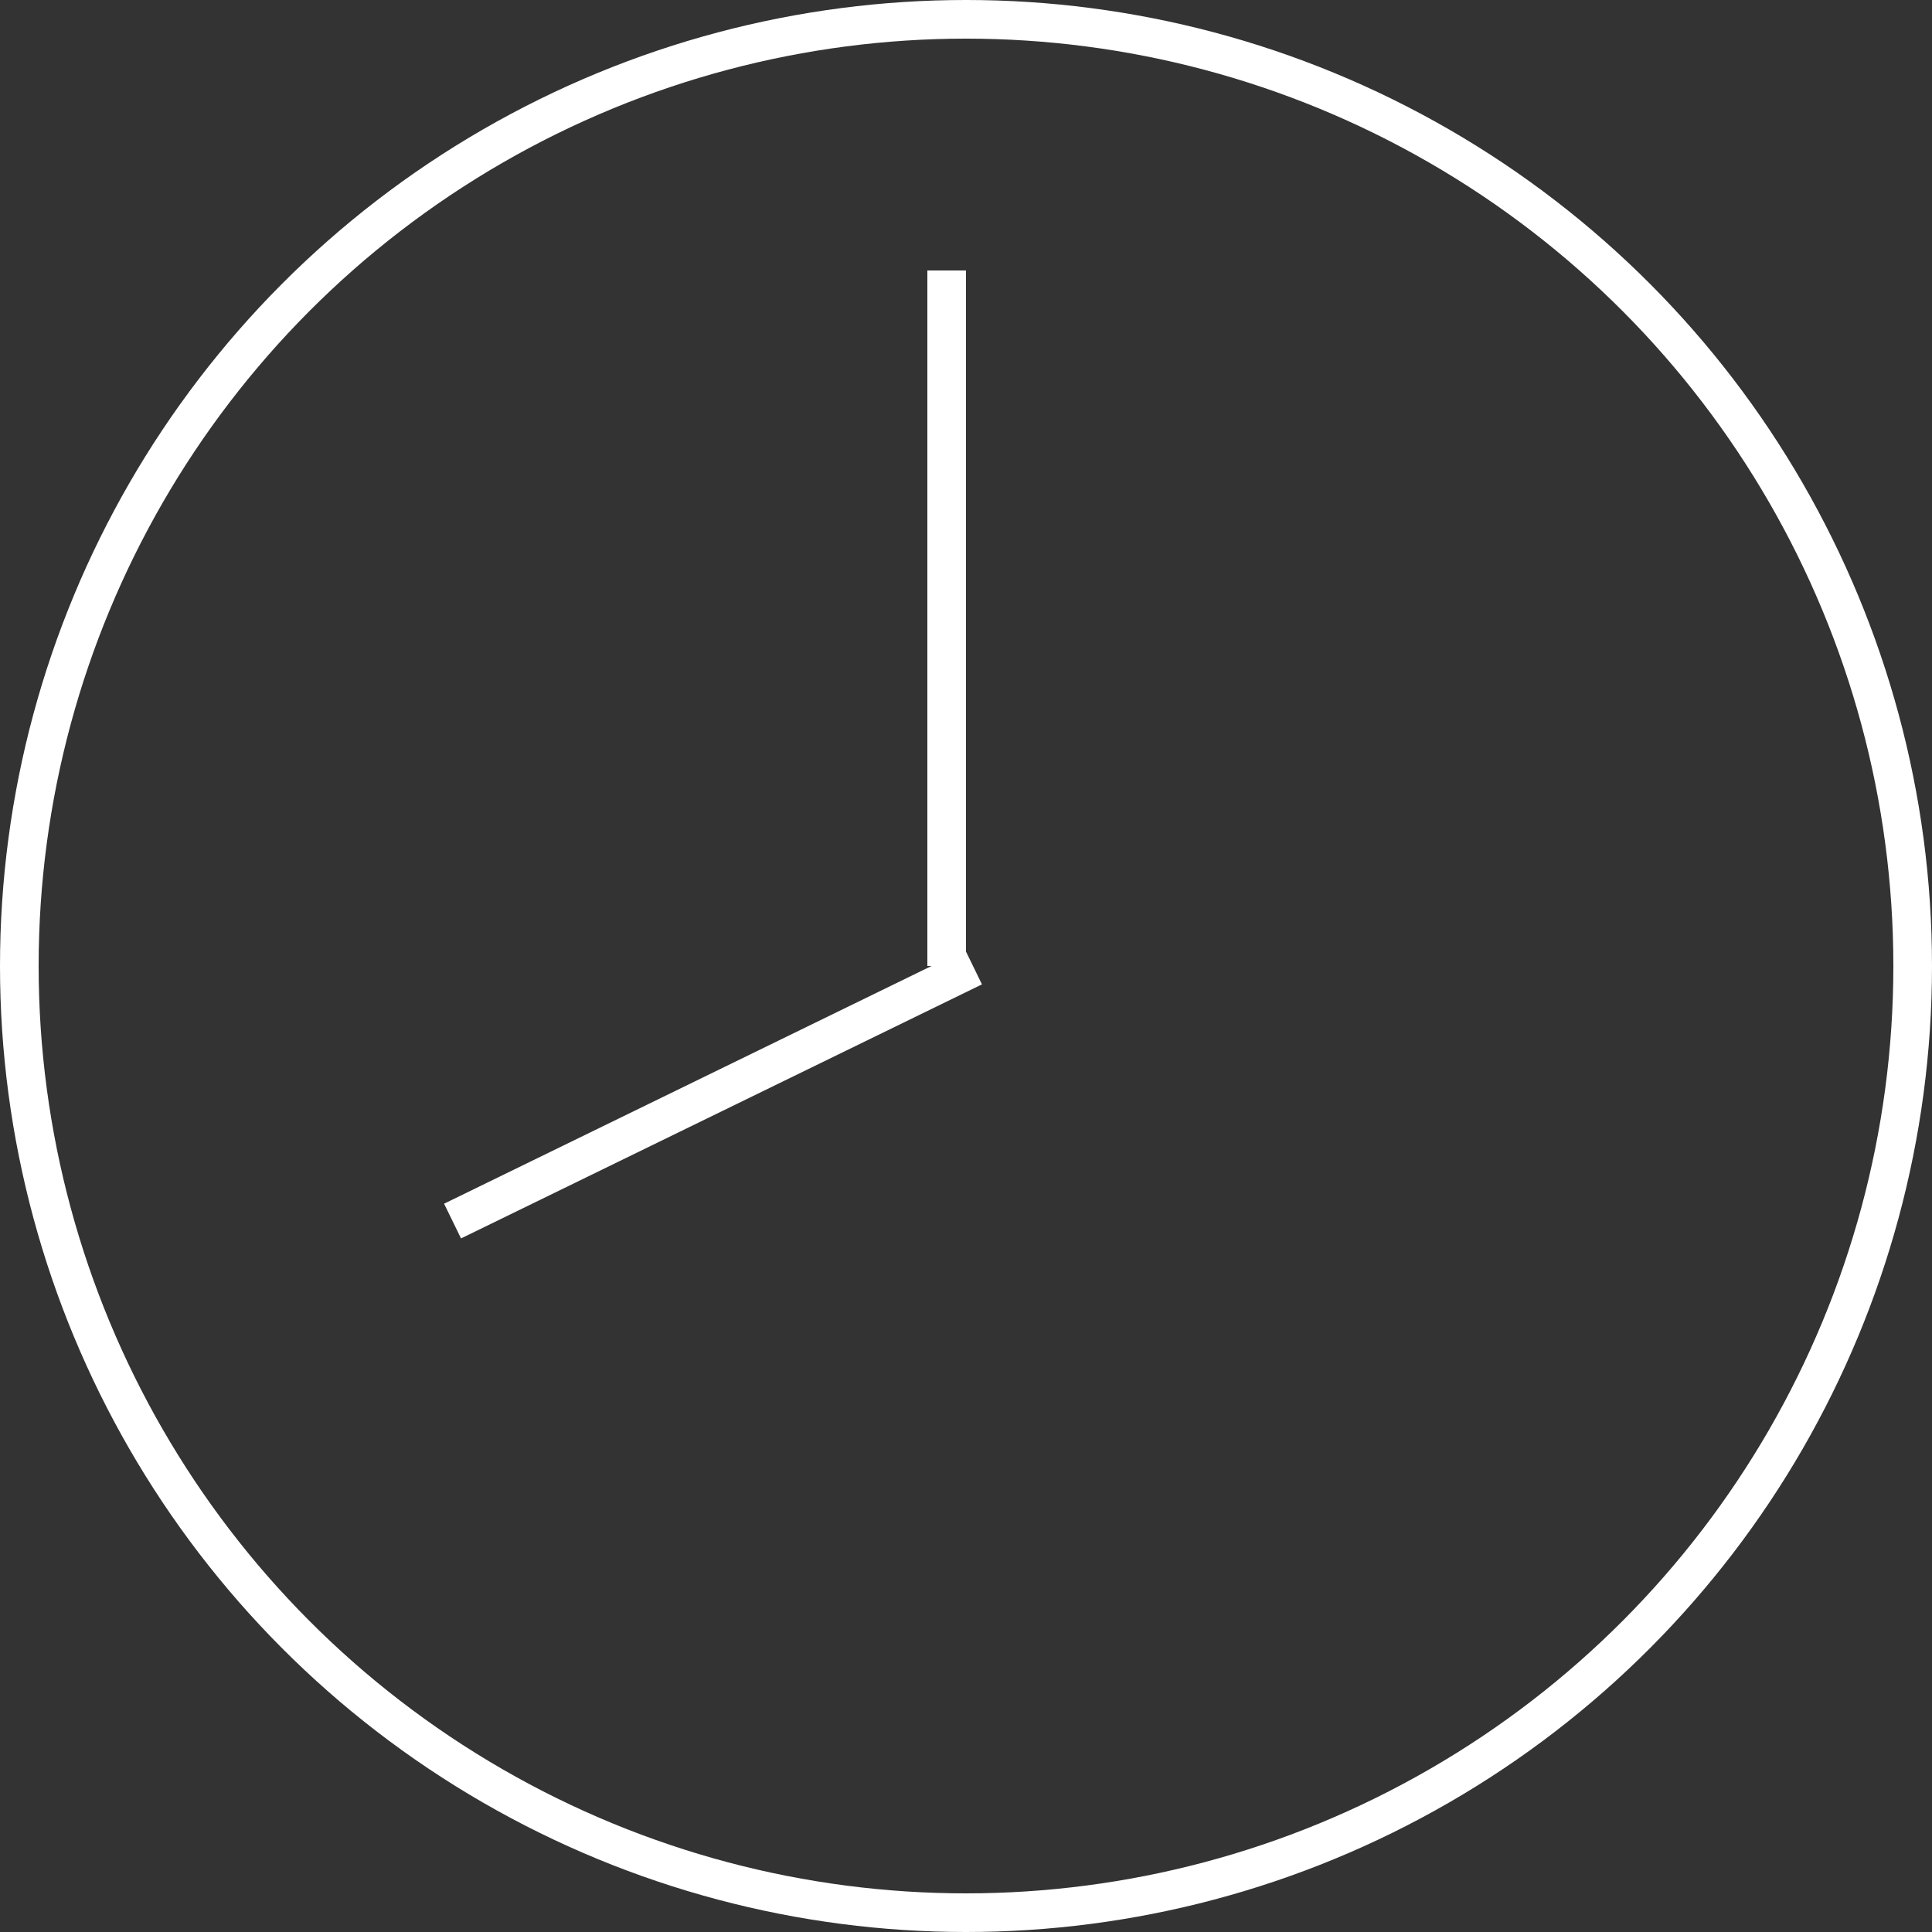 <svg width="50" height="50" viewBox="0 0 50 50" fill="none" xmlns="http://www.w3.org/2000/svg">
<rect x="0" y="0" width="50" height="50" fill="#333333" stroke="none"/>
<circle cx="25" cy="25" r="24.5" stroke="white"/>
<line x1="24.5" y1="7" x2="24.5" y2="25" stroke="white"/>
<line x1="25.194" y1="25.026" x2="11.712" y2="31.601" stroke="white"/>
</svg>
